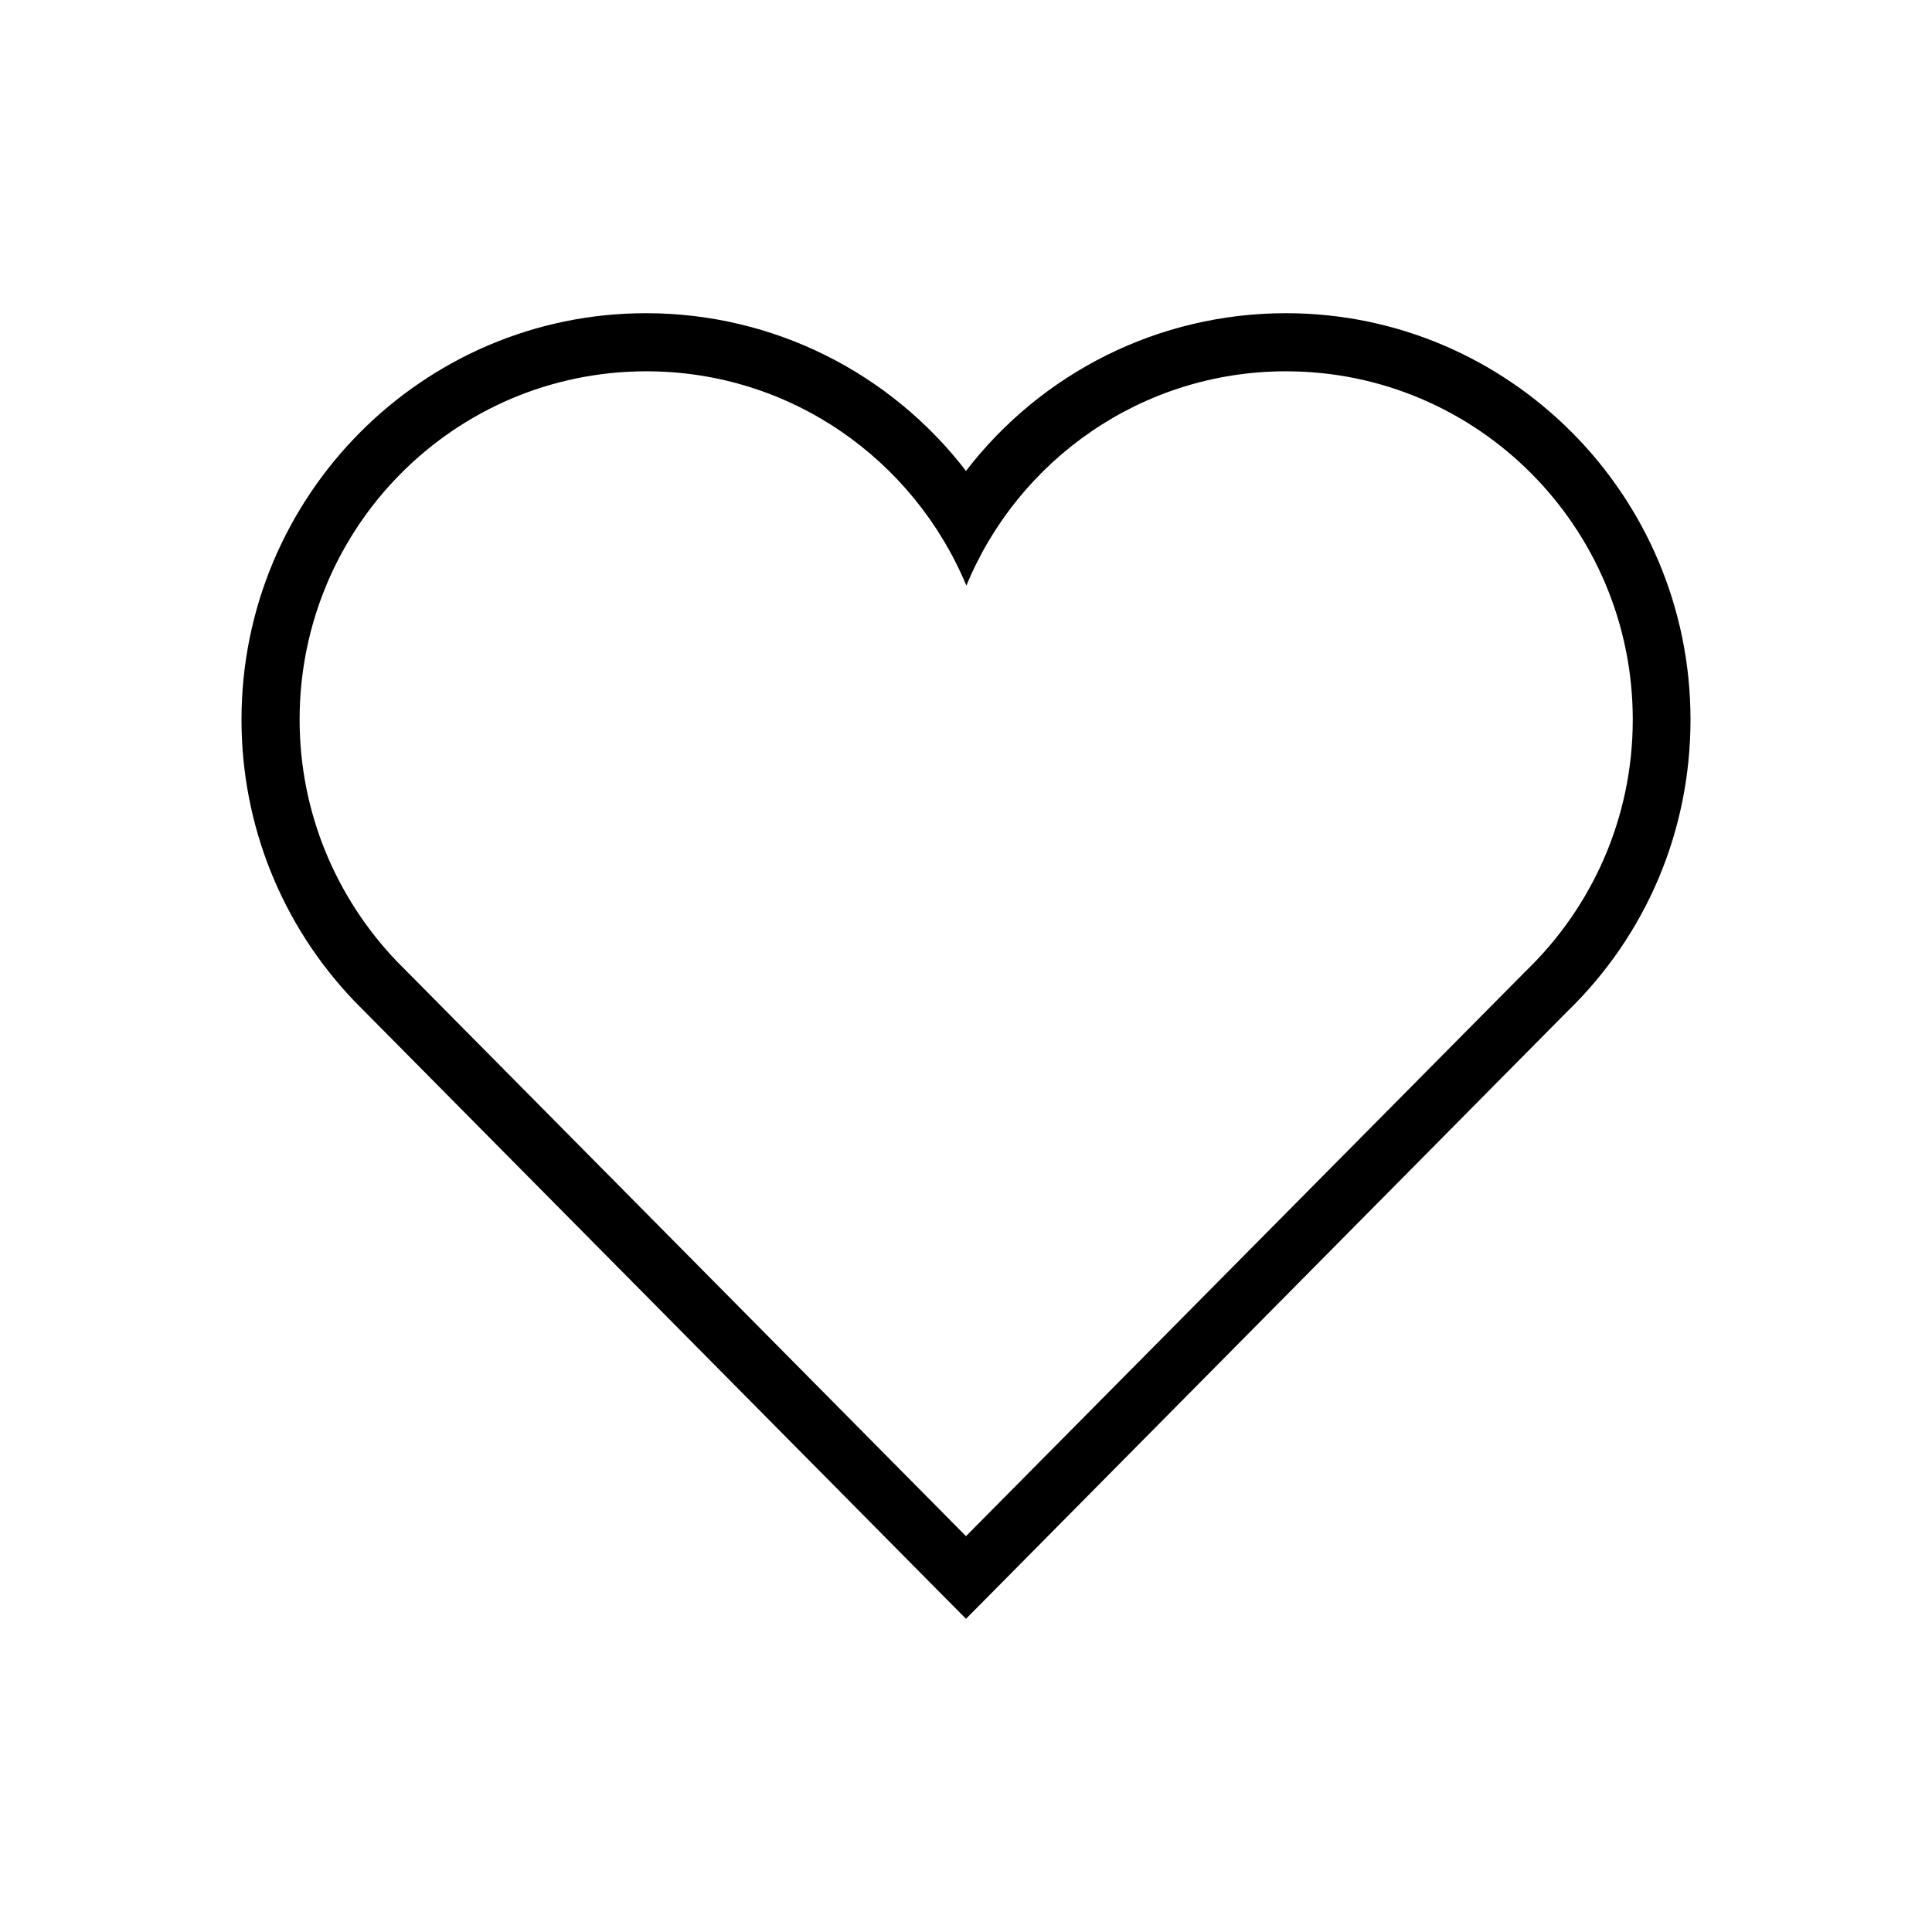 <svg width="512" height="512" xmlns="http://www.w3.org/2000/svg">

 <g>
  <title>background</title>
  <rect fill="none" id="canvas_background" height="402" width="582" y="-1" x="-1"/>
 </g>
 <g>
  <title>Layer 1</title>
  <path id="svg_1" d="m340.8,98.4c50.7,0 91.9,41.3 91.9,92.3c0,26.2 -10.9,49.8 -28.3,66.6l-148.4,149.8l-151,-152.5c-15.8,-16.6 -25.6,-39.1 -25.6,-63.9c0,-51 41.1,-92.3 91.9,-92.3c38.2,0 70.9,23.4 84.8,56.8c13.7,-33.3 46.5,-56.8 84.7,-56.8m0,-15.4c-33.8,0 -64.8,15.8 -84.8,41.8c-20,-26 -51,-41.8 -84.8,-41.8c-59.1,0 -107.2,48.3 -107.2,107.7c0,27.9 10.6,54.4 29.9,74.6l151.2,152.7l10.9,11l10.9,-11l148.3,-149.8c21,-20.3 32.8,-47.9 32.8,-77.5c0,-59.4 -48.1,-107.7 -107.2,-107.7l0,0z"/>
 </g>
</svg>